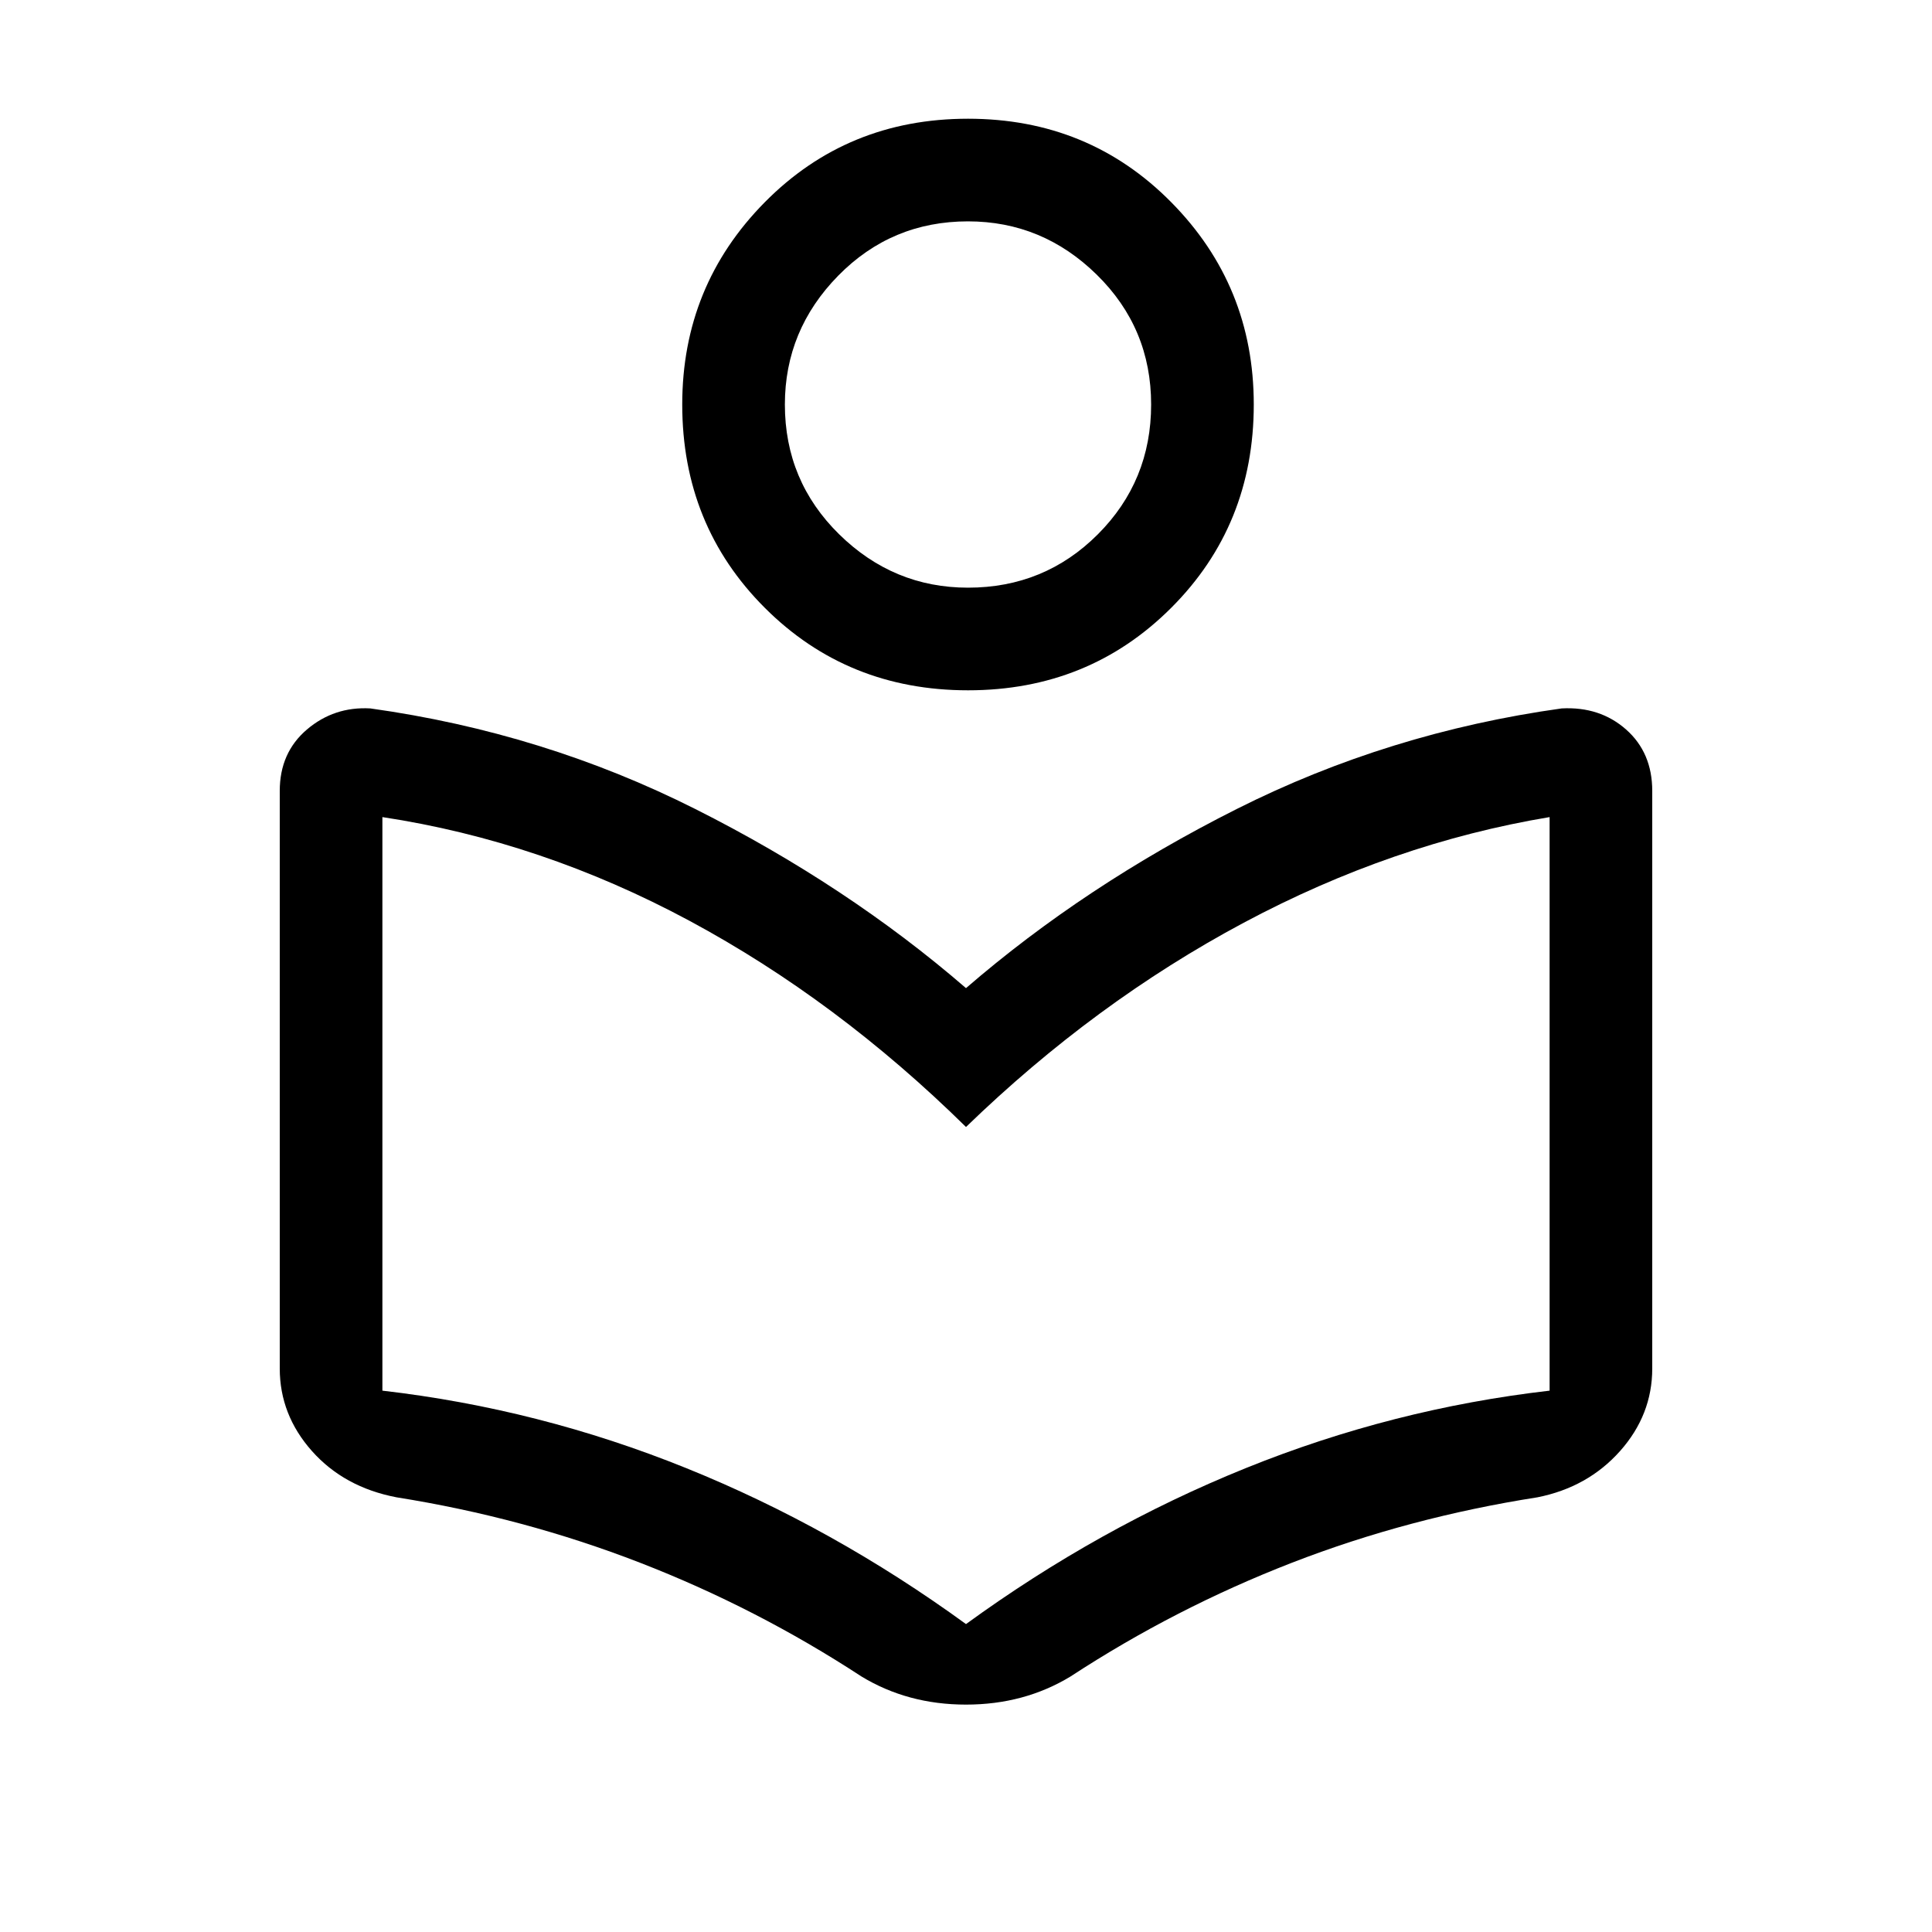 <svg xmlns="http://www.w3.org/2000/svg" height="40" width="40"><path d="M17.833 34.708Q15.667 33.292 13.25 32.354Q10.833 31.417 8.208 31Q7.125 30.792 6.458 30.042Q5.792 29.292 5.792 28.333V16.375Q5.792 15.583 6.354 15.104Q6.917 14.625 7.667 14.667Q11.25 15.167 14.396 16.75Q17.542 18.333 20 20.458Q22.458 18.333 25.604 16.75Q28.75 15.167 32.333 14.667Q33.125 14.625 33.667 15.104Q34.208 15.583 34.208 16.375V28.333Q34.208 29.292 33.542 30.042Q32.875 30.792 31.833 31Q29.167 31.417 26.75 32.354Q24.333 33.292 22.167 34.708Q21.208 35.292 20 35.292Q18.792 35.292 17.833 34.708ZM20 33.625Q22.75 31.625 25.792 30.396Q28.833 29.167 32.083 28.792V16.917Q28.833 17.458 25.75 19.104Q22.667 20.75 20 23.333Q17.333 20.708 14.271 19.062Q11.208 17.417 7.917 16.917V28.792Q11.167 29.167 14.208 30.396Q17.25 31.625 20 33.625ZM20.042 14.292Q17.542 14.292 15.833 12.583Q14.125 10.875 14.125 8.375Q14.125 5.917 15.833 4.188Q17.542 2.458 20.042 2.458Q22.542 2.458 24.25 4.188Q25.958 5.917 25.958 8.375Q25.958 10.875 24.25 12.583Q22.542 14.292 20.042 14.292ZM20.042 12.167Q21.625 12.167 22.729 11.063Q23.833 9.958 23.833 8.375Q23.833 6.792 22.708 5.688Q21.583 4.583 20.042 4.583Q18.458 4.583 17.354 5.708Q16.25 6.833 16.25 8.375Q16.25 9.958 17.375 11.063Q18.5 12.167 20.042 12.167ZM20.042 8.375Q20.042 8.375 20.042 8.375Q20.042 8.375 20.042 8.375Q20.042 8.375 20.042 8.375Q20.042 8.375 20.042 8.375Q20.042 8.375 20.042 8.375Q20.042 8.375 20.042 8.375Q20.042 8.375 20.042 8.375Q20.042 8.375 20.042 8.375ZM20 25.292Q20 25.292 20 25.292Q20 25.292 20 25.292Q20 25.292 20 25.292Q20 25.292 20 25.292Q20 25.292 20 25.292Q20 25.292 20 25.292Q20 25.292 20 25.292Q20 25.292 20 25.292Z"/></svg>